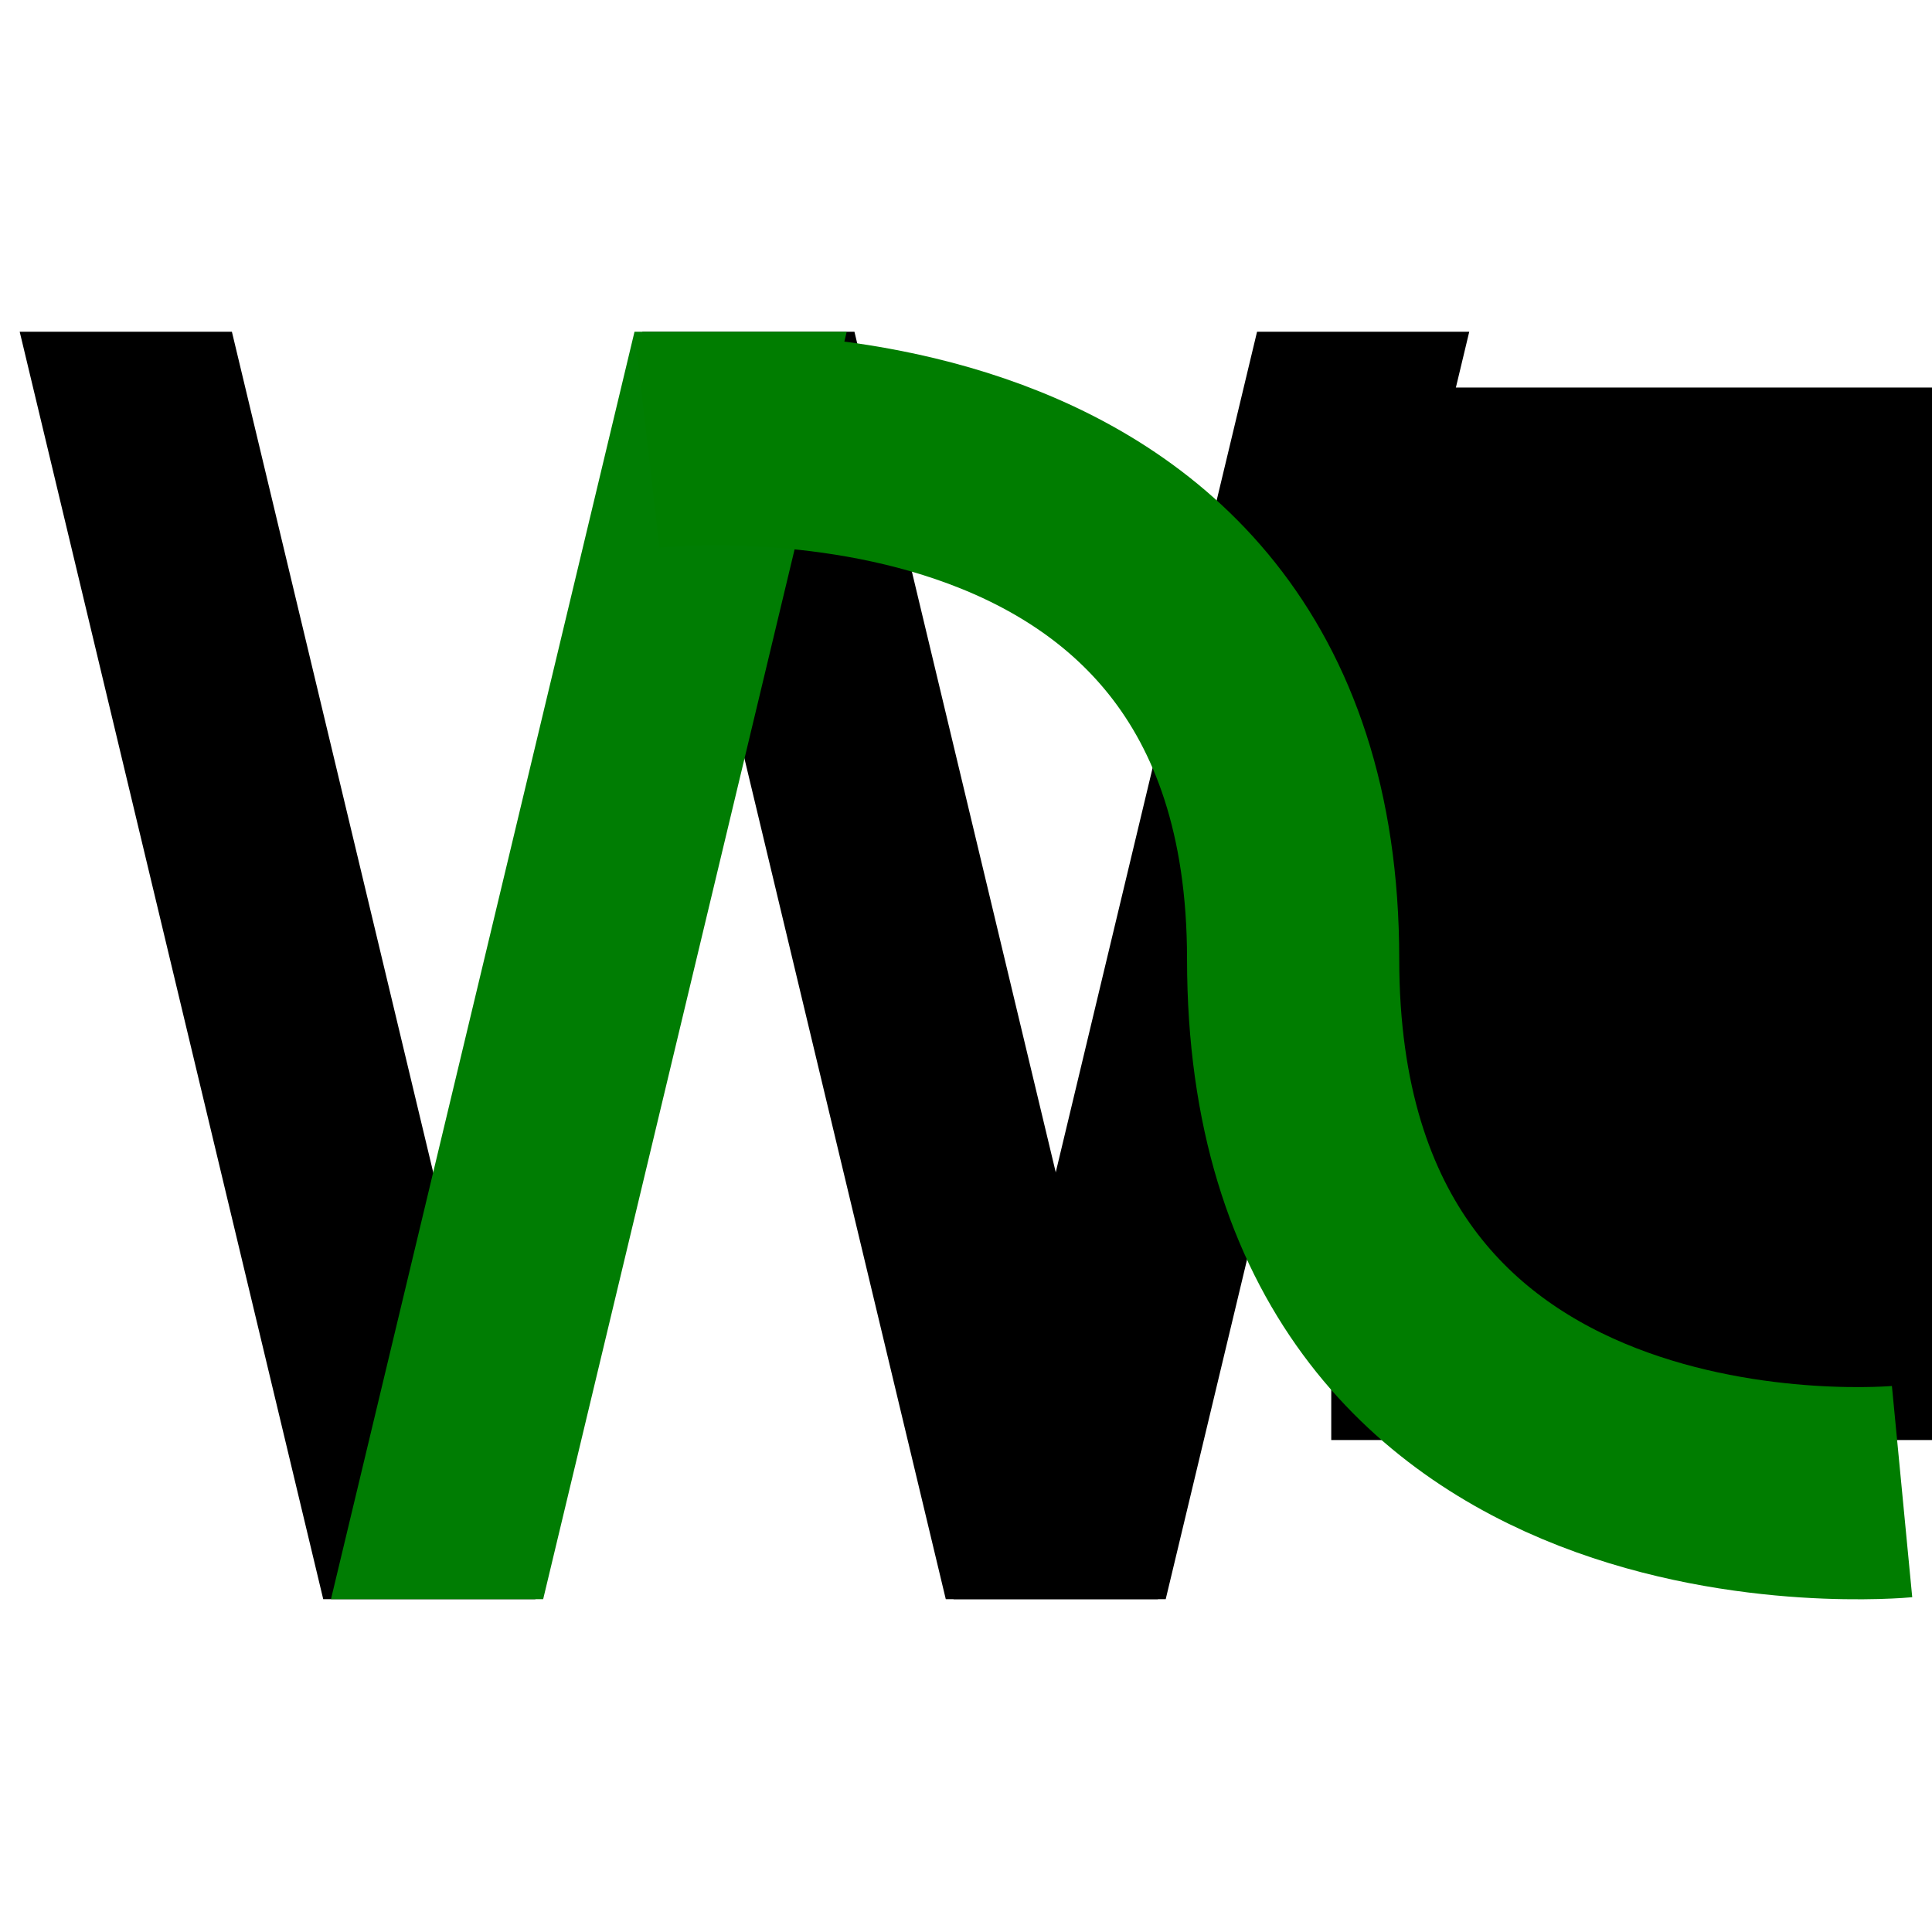<?xml version="1.0" encoding="UTF-8" standalone="no"?>
<!-- Created with Inkscape (http://www.inkscape.org/) -->

<svg
   xmlns:dc="http://purl.org/dc/elements/1.1/"
   xmlns:cc="http://creativecommons.org/ns#"
   xmlns:rdf="http://www.w3.org/1999/02/22-rdf-syntax-ns#"
   xmlns:svg="http://www.w3.org/2000/svg"
   xmlns="http://www.w3.org/2000/svg"
   xmlns:sodipodi="http://sodipodi.sourceforge.net/DTD/sodipodi-0.dtd"
   xmlns:inkscape="http://www.inkscape.org/namespaces/inkscape"
   width="1000"
   height="1000"
   viewBox="0 0 264.583 264.583"
   version="1.1"
   id="svg8"
   inkscape:version="0.92.1 r15371"
   sodipodi:docname="logo.svg">
  <sodipodi:namedview
     id="base"
     pagecolor="#ffffff"
     bordercolor="#666666"
     borderopacity="1.0"
     inkscape:pageopacity="0.0"
     inkscape:pageshadow="2"
     inkscape:zoom="0.37678105"
     inkscape:cx="131.68082"
     inkscape:cy="638.88071"
     inkscape:document-units="mm"
     inkscape:current-layer="layer2"
     showgrid="false"
     units="px"
     inkscape:window-width="1366"
     inkscape:window-height="720"
     inkscape:window-x="0"
     inkscape:window-y="0"
     inkscape:window-maximized="1"
     inkscape:measure-start="19.0848,828.019"
     inkscape:measure-end="128.918,828.019" />
  <defs
     id="defs2" />
  <g
     inkscape:label="Layer 1"
     inkscape:groupmode="layer"
     id="layer1"
     transform="translate(0,-32.417)">
    <flowRoot
       xml:space="preserve"
       id="flowRoot4551"
       style="font-style:normal;font-weight:normal;font-size:80px;line-height:125%;font-family:sans-serif;letter-spacing:0px;word-spacing:0px;fill:#000000;fill-opacity:1;stroke:none;stroke-width:1px;stroke-linecap:butt;stroke-linejoin:miter;stroke-opacity:1"
       transform="matrix(0.265,0,0,0.265,0,32.417)"><flowRegion
         id="flowRegion4553"
         style="font-size:80px"><rect
           id="rect4555"
           width="573.718"
           height="543.915"
           x="687.965"
           y="200.272"
           style="font-size:80px" /></flowRegion><flowPara
         id="flowPara4559" /></flowRoot>    <flowRoot
       xml:space="preserve"
       id="flowRoot4575"
       style="fill:black;stroke:none;stroke-opacity:1;stroke-width:1px;stroke-linejoin:miter;stroke-linecap:butt;fill-opacity:1;font-family:sans-serif;font-style:normal;font-weight:normal;font-size:40px;line-height:125%;letter-spacing:0px;word-spacing:0px"><flowRegion
         id="flowRegion4577"><rect
           id="rect4579"
           width="188.756"
           height="387.446"
           x="697.9"
           y="202.755" /></flowRegion><flowPara
         id="flowPara4581" /></flowRoot>  </g>
  <g
     inkscape:groupmode="layer"
     id="layer3"
     inkscape:label="Water">
    <path
       class="water"
       style="    "
       d="M 117.013,45.429 H 87.953 L 129.523,219.006 h 29.06 z"
       id="rect4493-0"
       inkscape:connector-curvature="0"
       sodipodi:nodetypes="ccccc" />
    <path
       class="water"
       style="    "
       d="m 172.151,45.429 h 29.06 L 159.641,219.006 h -29.06 z"
       id="rect4493-5"
       inkscape:connector-curvature="0"
       sodipodi:nodetypes="ccccc" />
    <path
       class="water"
       style="    "
       d="M 31.757,45.429 H 2.697 L 44.267,219.006 h 29.06 z"
       id="rect4493-5-1"
       inkscape:connector-curvature="0"
       sodipodi:nodetypes="ccccc" />
  </g>
  <g
     inkscape:groupmode="layer"
     id="layer2"
     inkscape:label="Slide">
    <path
       style="fill:#007d03;fill-opacity:1;stroke:#007d00;stroke-width:0;stroke-linecap:square;stroke-linejoin:miter;stroke-miterlimit:4;stroke-dasharray:none;stroke-opacity:1"
       d="M 86.895,45.429 H 115.955 L 74.385,219.006 H 45.325 Z"
       id="rect4493"
       inkscape:connector-curvature="0"
       sodipodi:nodetypes="ccccc" />
    <path
       style="stroke-width:29.06;stroke-miterlimit:4;stroke-dasharray:none;stroke:#007d00;stroke-opacity:1;fill:none;fill-opacity:1"
       d="m 88.643,60.566 c 0,0 88.448,-10.213 88.448,70.758 0,80.971 83.393,72.947 83.393,72.947"
       id="path4591"
       inkscape:connector-curvature="0"
       class="slide" />
  </g>
</svg>
